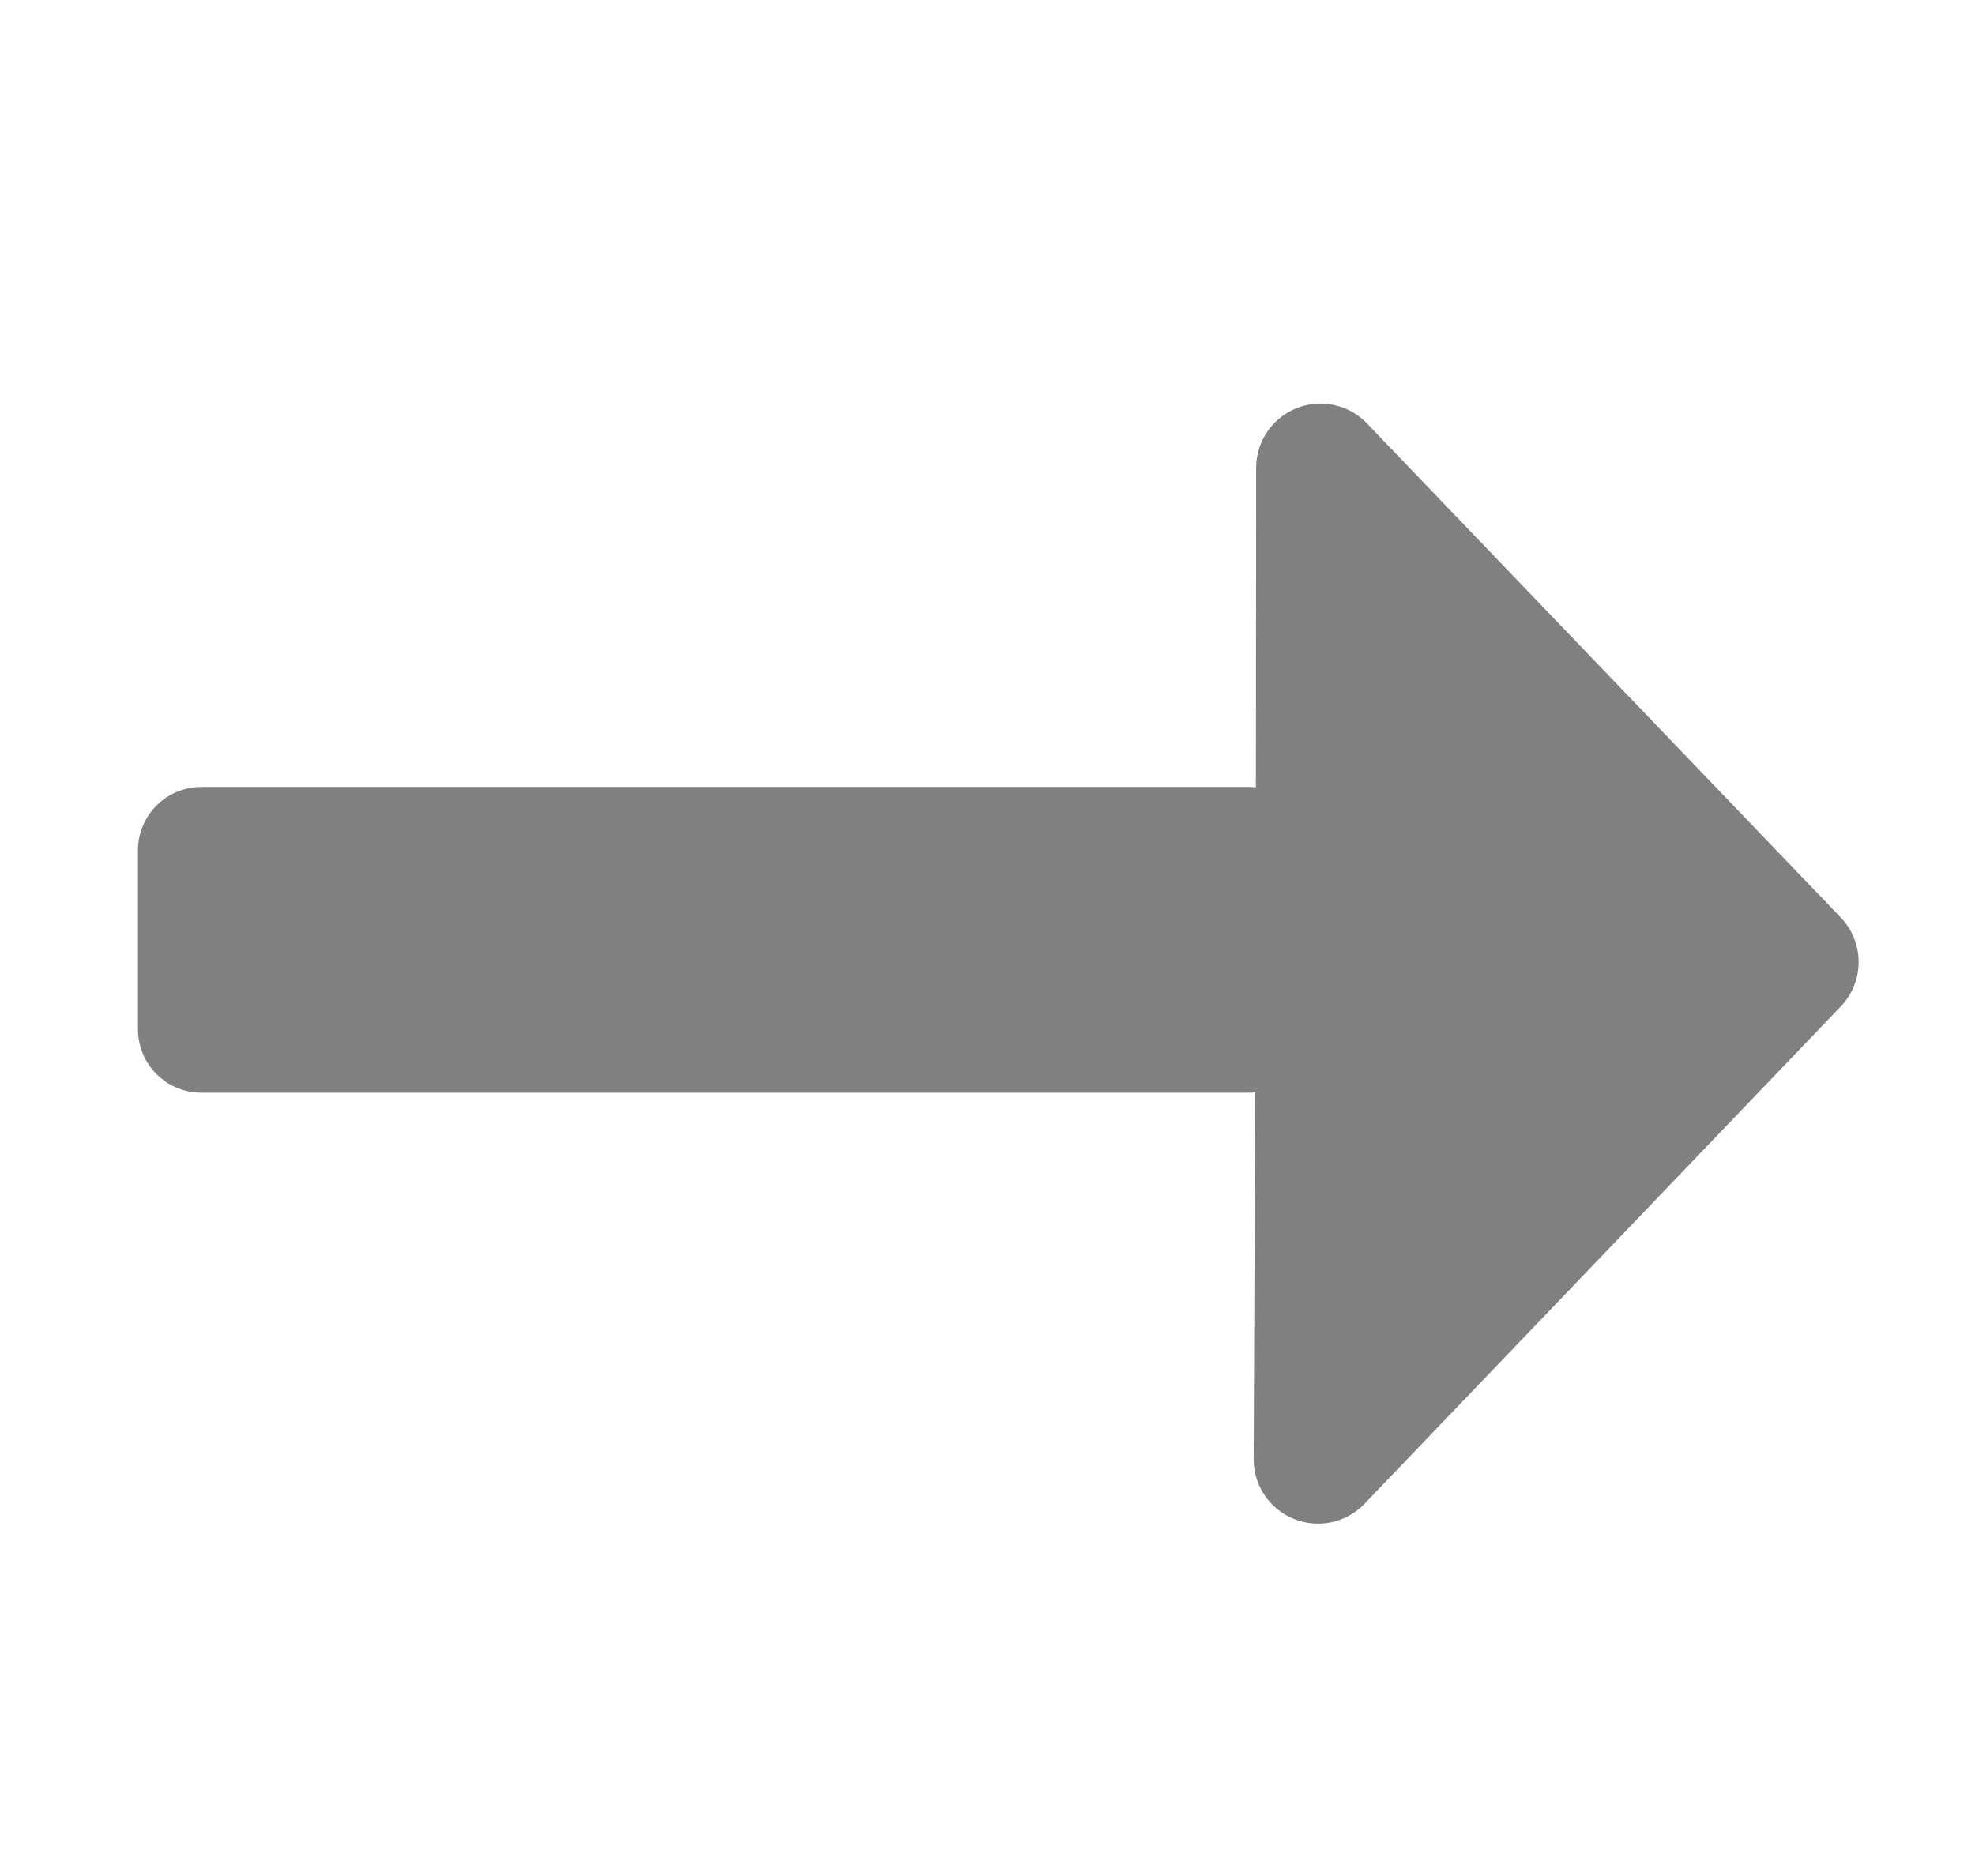 <svg width="20mm" height="19mm" viewBox="0 0 20 19" xmlns="http://www.w3.org/2000/svg"><g fill="gray" stroke="gray" stroke-linecap="round" stroke-linejoin="round" stroke-miterlimit="4.8"><path d="M18.17 9.743l-4.823 5.037.021-5.036.004-5.005z" stroke-width="1.303"/><path stroke-width="1.284" d="M2.039 8.612h10.606v1.813H2.039z"/></g></svg>
